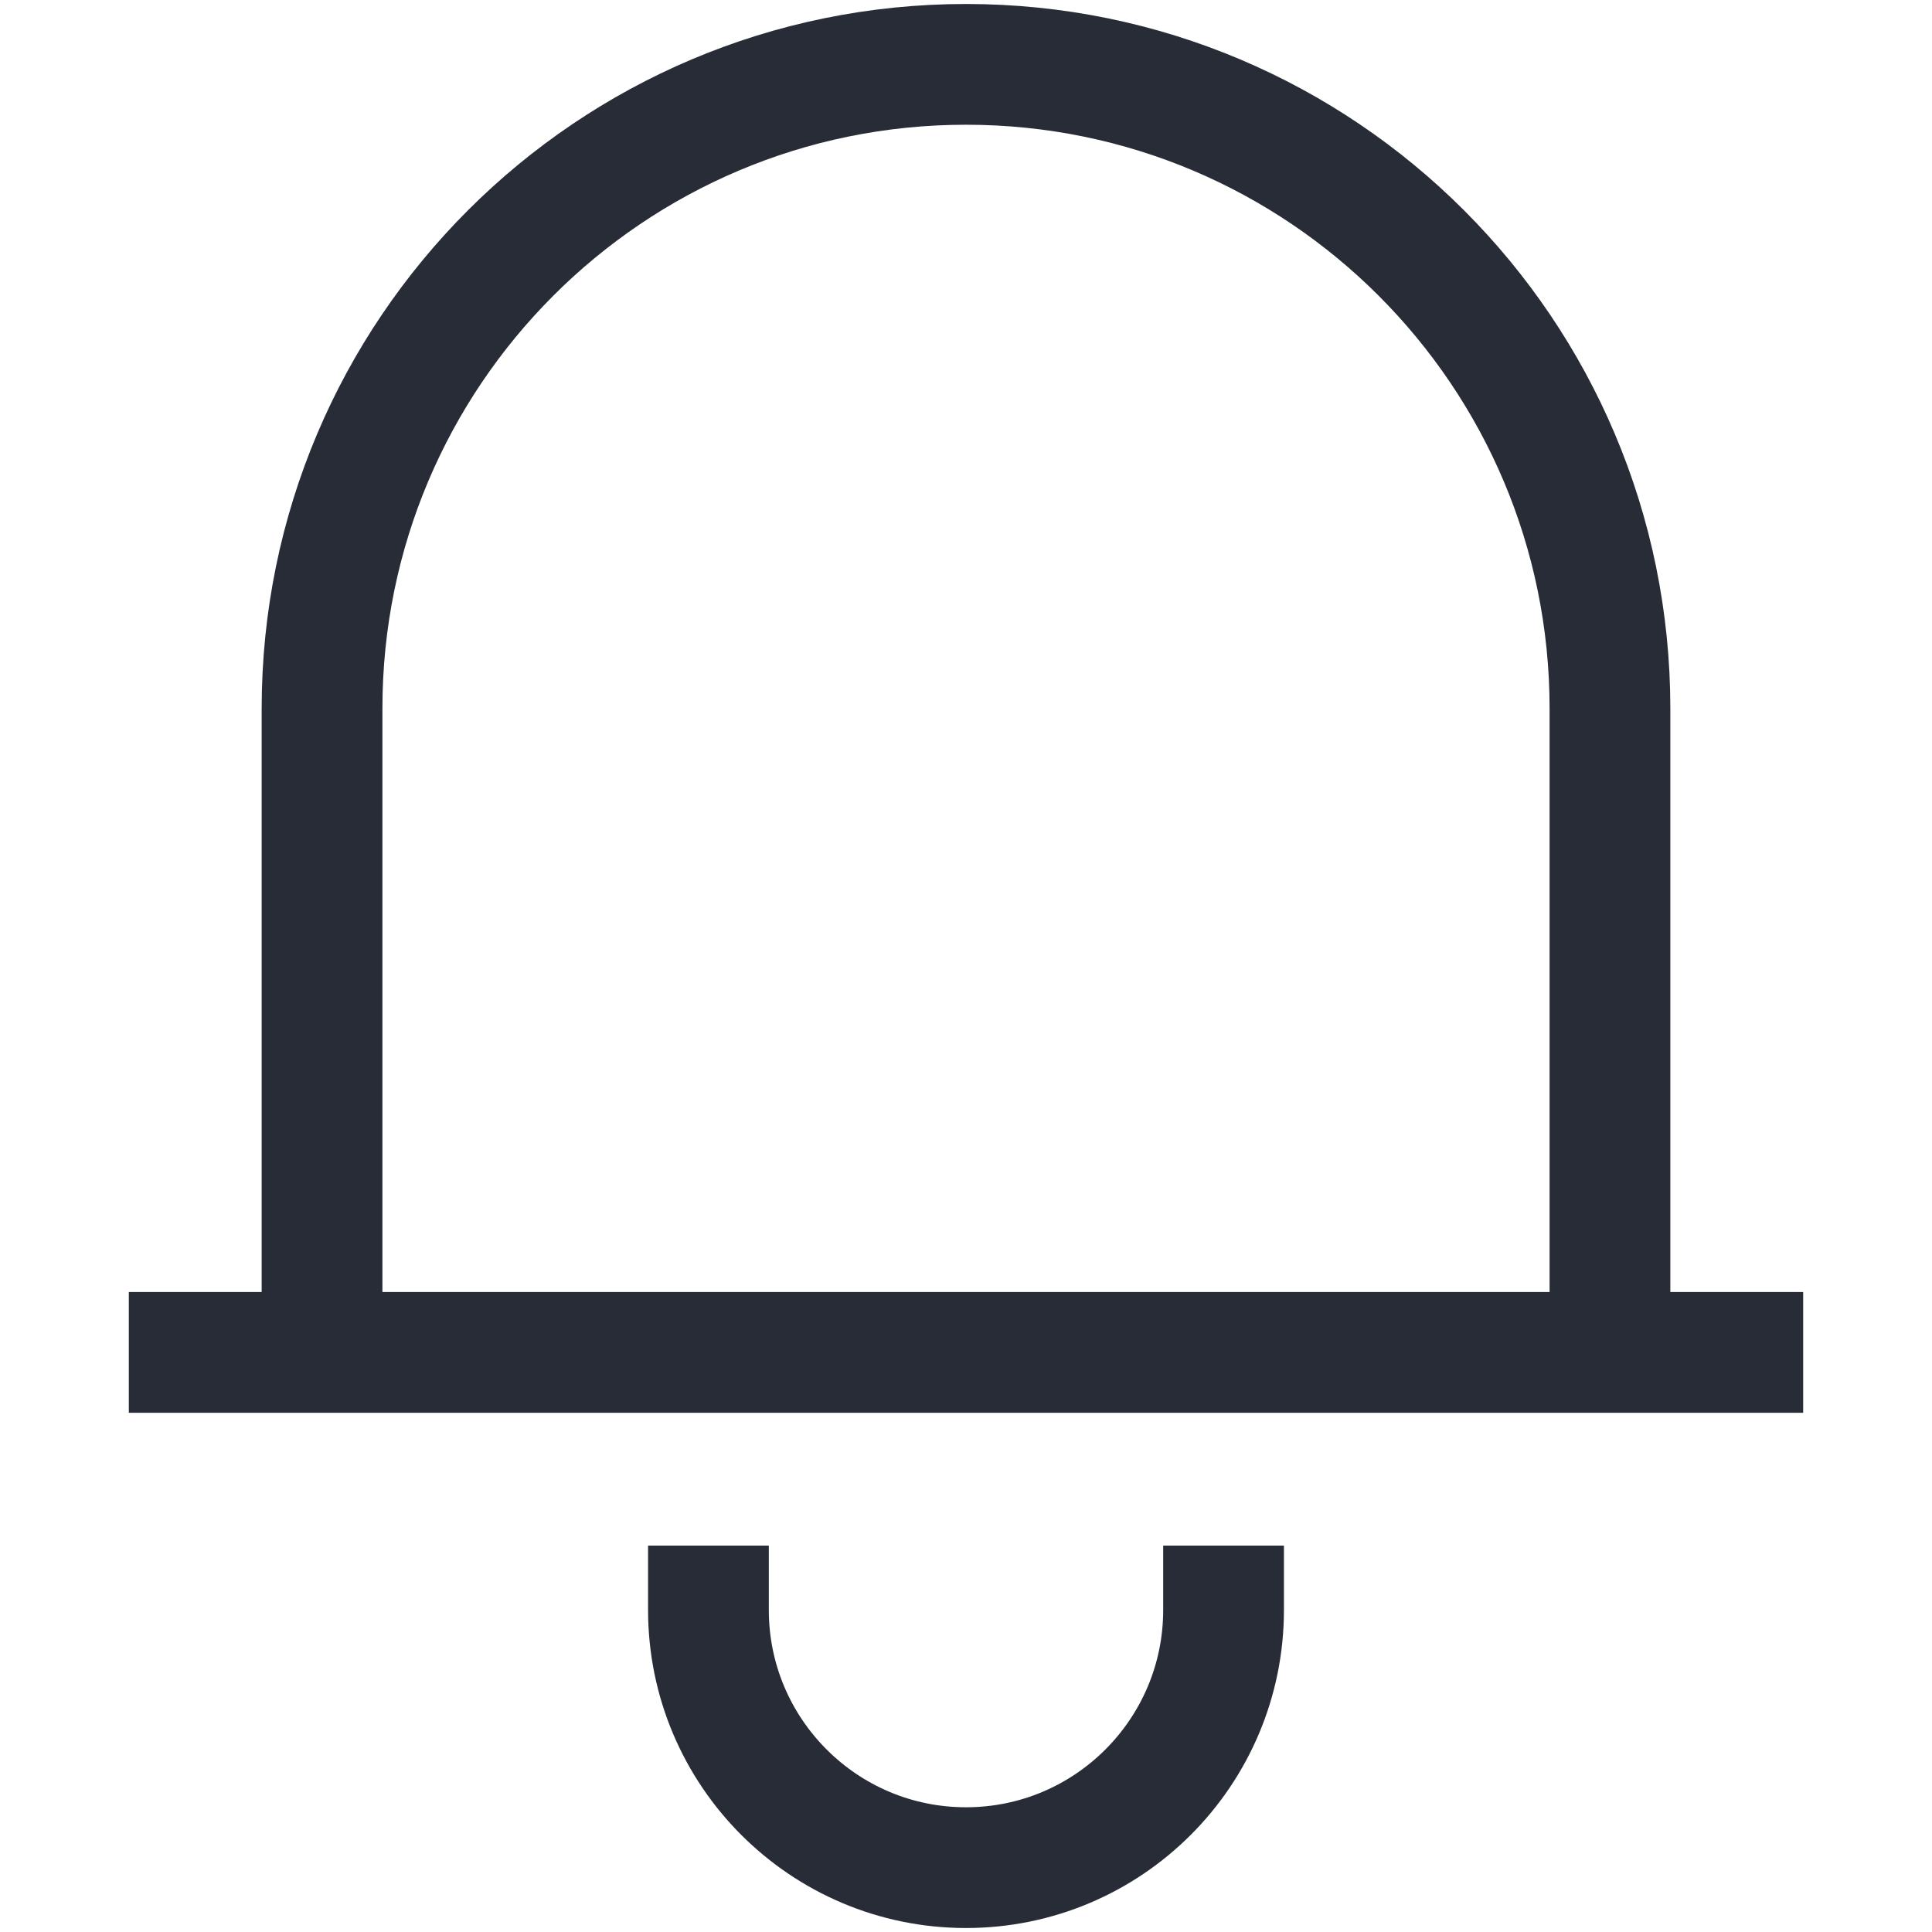 <svg width="16" height="16" viewBox="0 0 16 16" fill="none" xmlns="http://www.w3.org/2000/svg">
<path d="M1.067 11.2H14.933M2.667 11.2V5.867C2.667 2.921 5.054 0.533 8 0.533C10.945 0.533 13.333 2.921 13.333 5.867V11.2M5.867 12.8V13.333C5.867 14.511 6.822 15.467 8 15.467C9.178 15.467 10.133 14.511 10.133 13.333V12.8" stroke="#282C37"/>
</svg>

